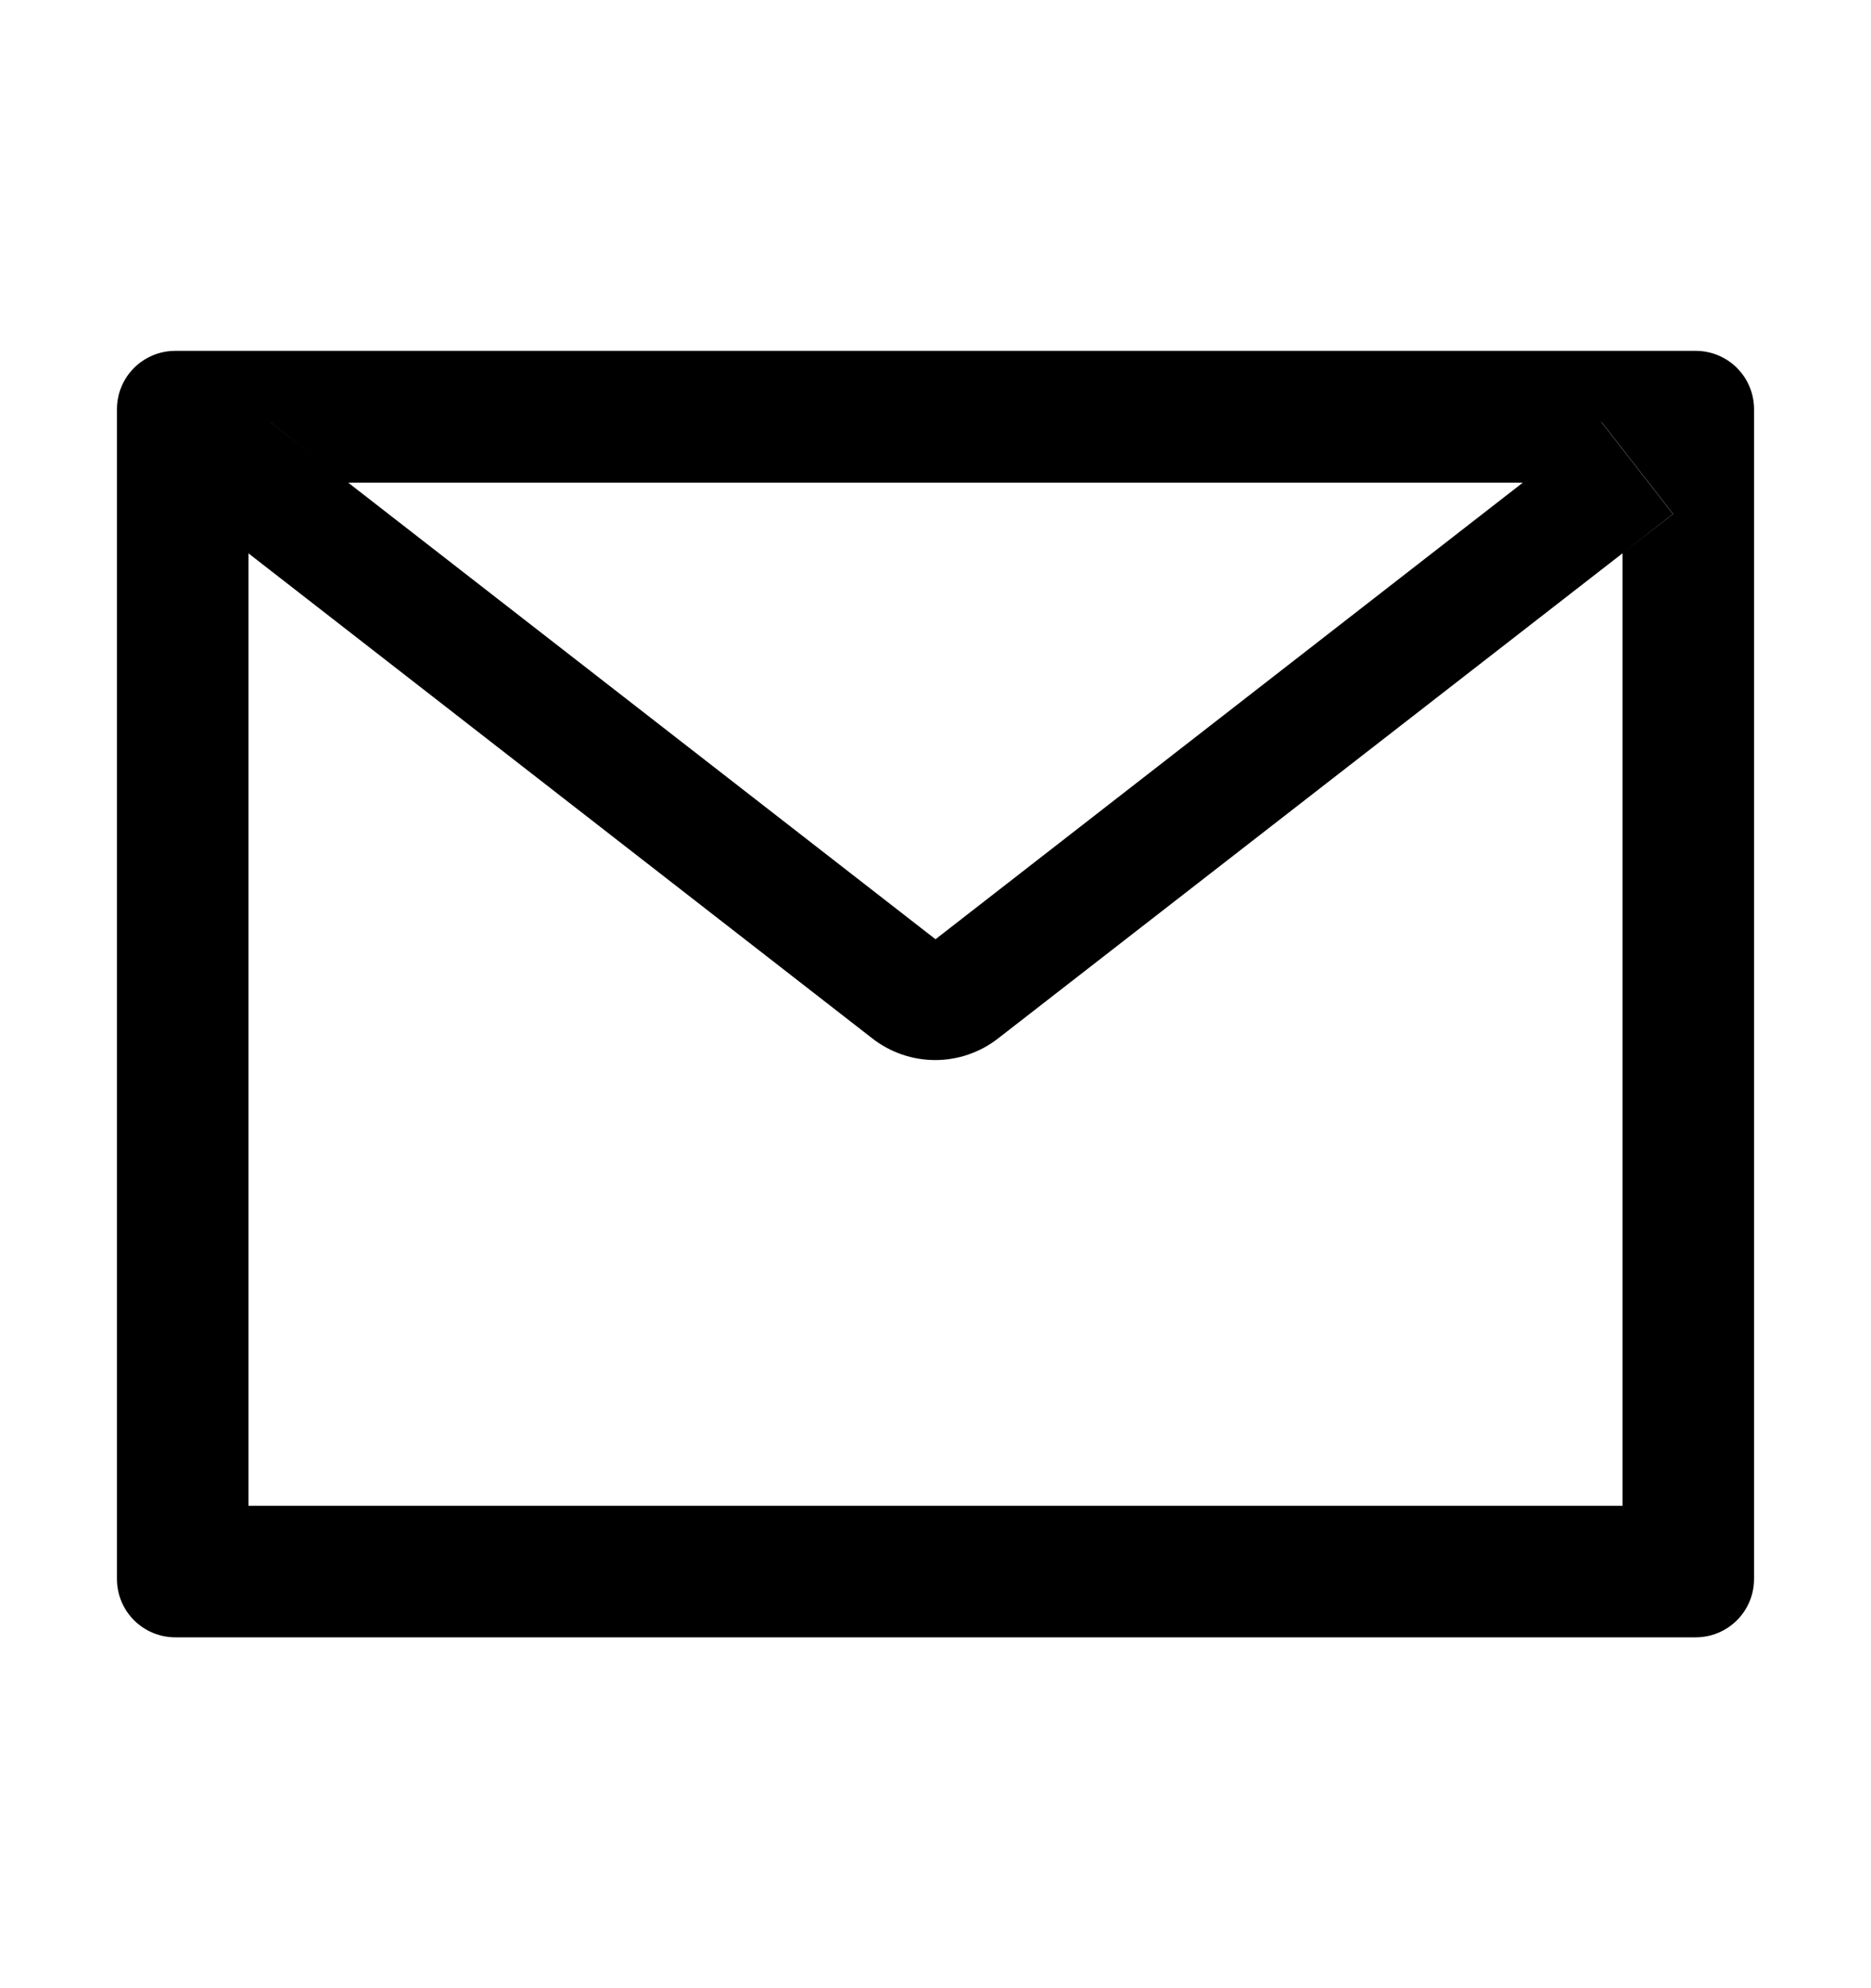 <svg width="16" height="17" viewBox="0 0 16 17" fill="none" xmlns="http://www.w3.org/2000/svg">
<path d="M14.5 3H1.5C1.223 3 1 3.223 1 3.5V13.5C1 13.777 1.223 14 1.5 14H14.5C14.777 14 15 13.777 15 13.5V3.5C15 3.223 14.777 3 14.5 3ZM13.875 4.731V12.875H2.125V4.731L1.694 4.395L2.308 3.606L2.977 4.127H13.025L13.694 3.606L14.308 4.395L13.875 4.731ZM13.025 4.125L8 8.031L2.975 4.125L2.306 3.605L1.692 4.394L2.123 4.73L7.461 8.88C7.614 8.999 7.803 9.064 7.998 9.064C8.192 9.064 8.381 8.999 8.534 8.88L13.875 4.731L14.306 4.395L13.692 3.606L13.025 4.125Z" fill="black"/>
</svg>
